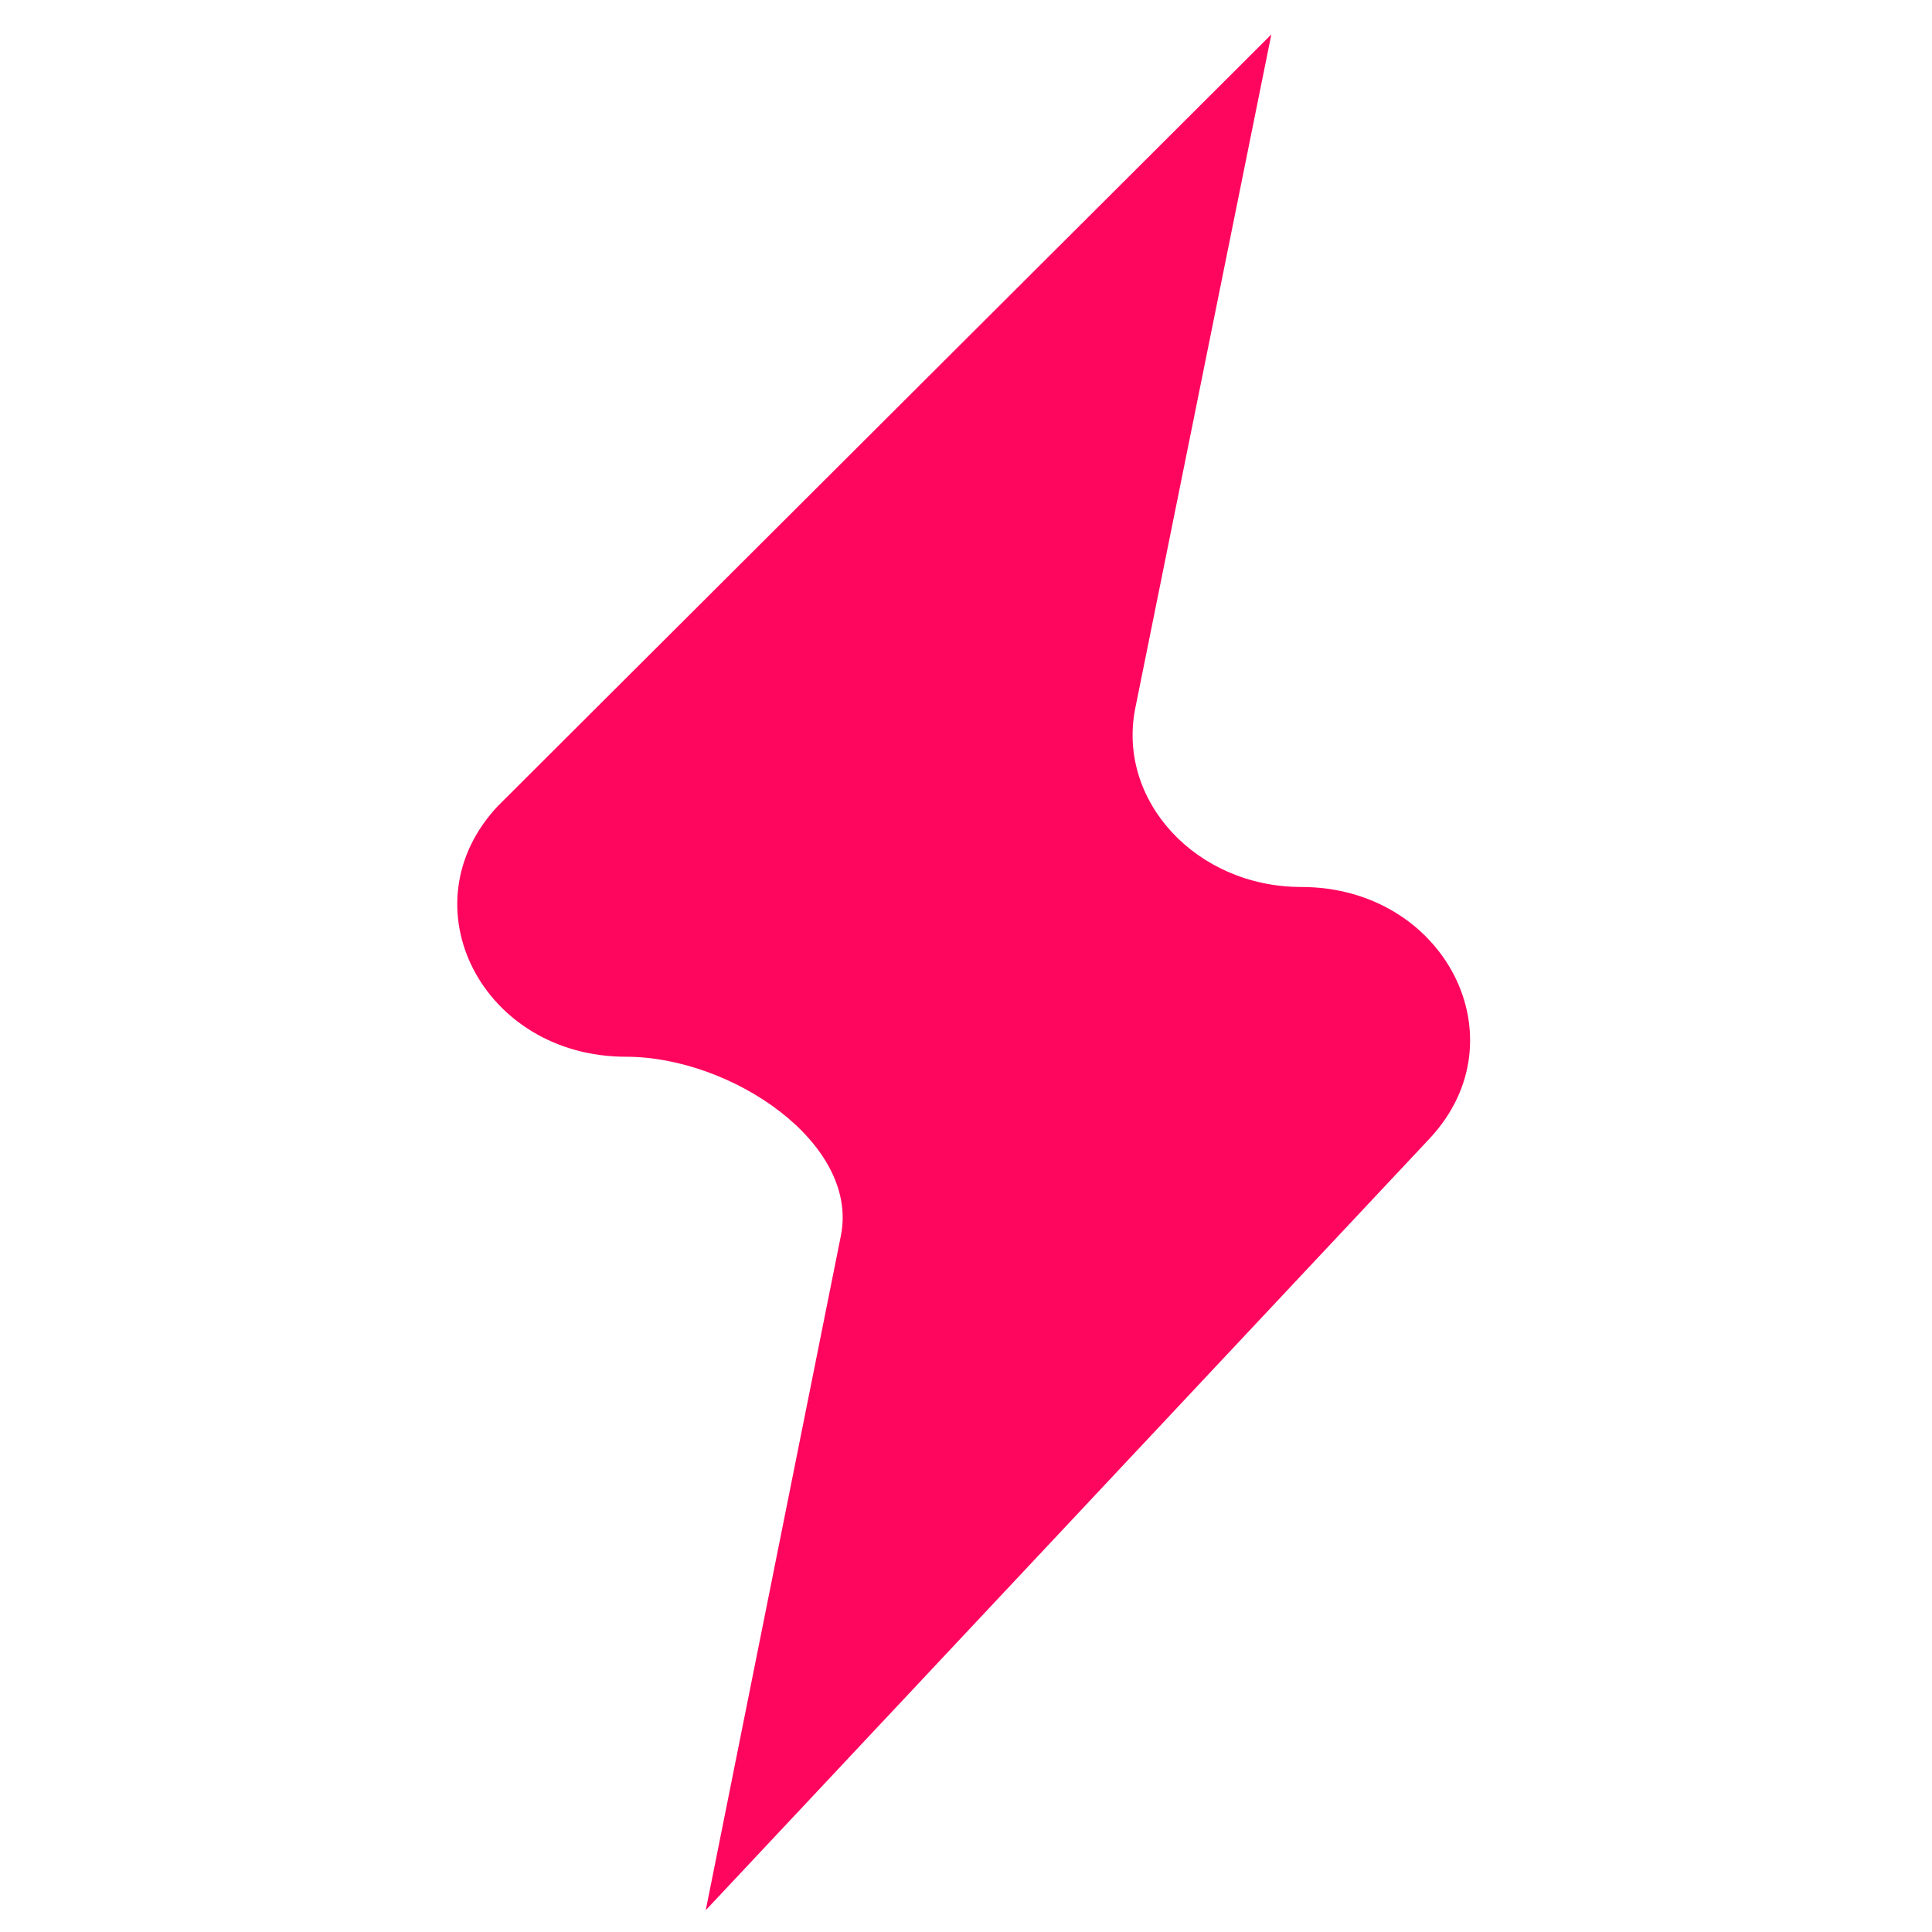 								<svg t="1730863498716" class="icon" viewBox="0 0 1024 1024" version="1.1"
									xmlns="http://www.w3.org/2000/svg" p-id="2802" >
									<path
										d="M689.736 470.118c-55.669 0-97.928-45.73-87.976-94.954l72.077-356.916-410.11 409.115c-49.213 52.696-7.961 132.735 68.097 132.735 55.681 0 123.79 45.73 113.838 94.942l-71.604 357.414 383.762-409.115c49.213-52.696 7.949-133.22-68.109-133.22z m0 0"
										fill="#ff065e" p-id="2803"></path>
								</svg>